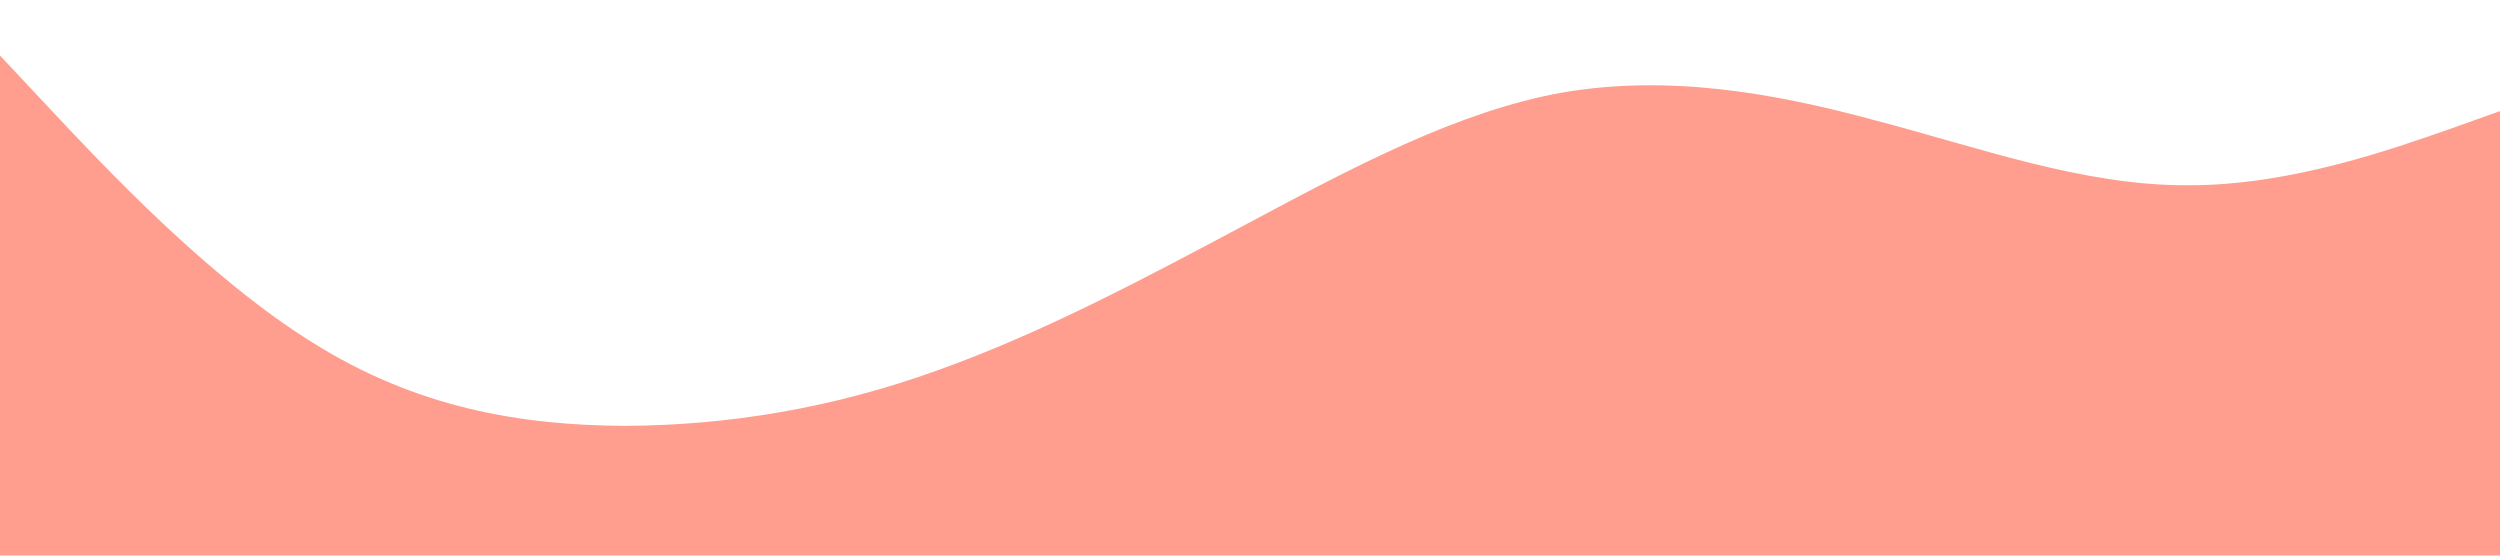 <?xml version="1.0" standalone="no"?><svg xmlns="http://www.w3.org/2000/svg" viewBox="0 0 1440 320"><path fill="#FF9D8F" fill-opacity="1" d="M0,32L30,64C60,96,120,160,180,197.3C240,235,300,245,360,245.3C420,245,480,235,540,213.3C600,192,660,160,720,128C780,96,840,64,900,53.3C960,43,1020,53,1080,69.3C1140,85,1200,107,1260,106.7C1320,107,1380,85,1410,74.7L1440,64L1440,320L1410,320C1380,320,1320,320,1260,320C1200,320,1140,320,1080,320C1020,320,960,320,900,320C840,320,780,320,720,320C660,320,600,320,540,320C480,320,420,320,360,320C300,320,240,320,180,320C120,320,60,320,30,320L0,320Z"></path></svg>